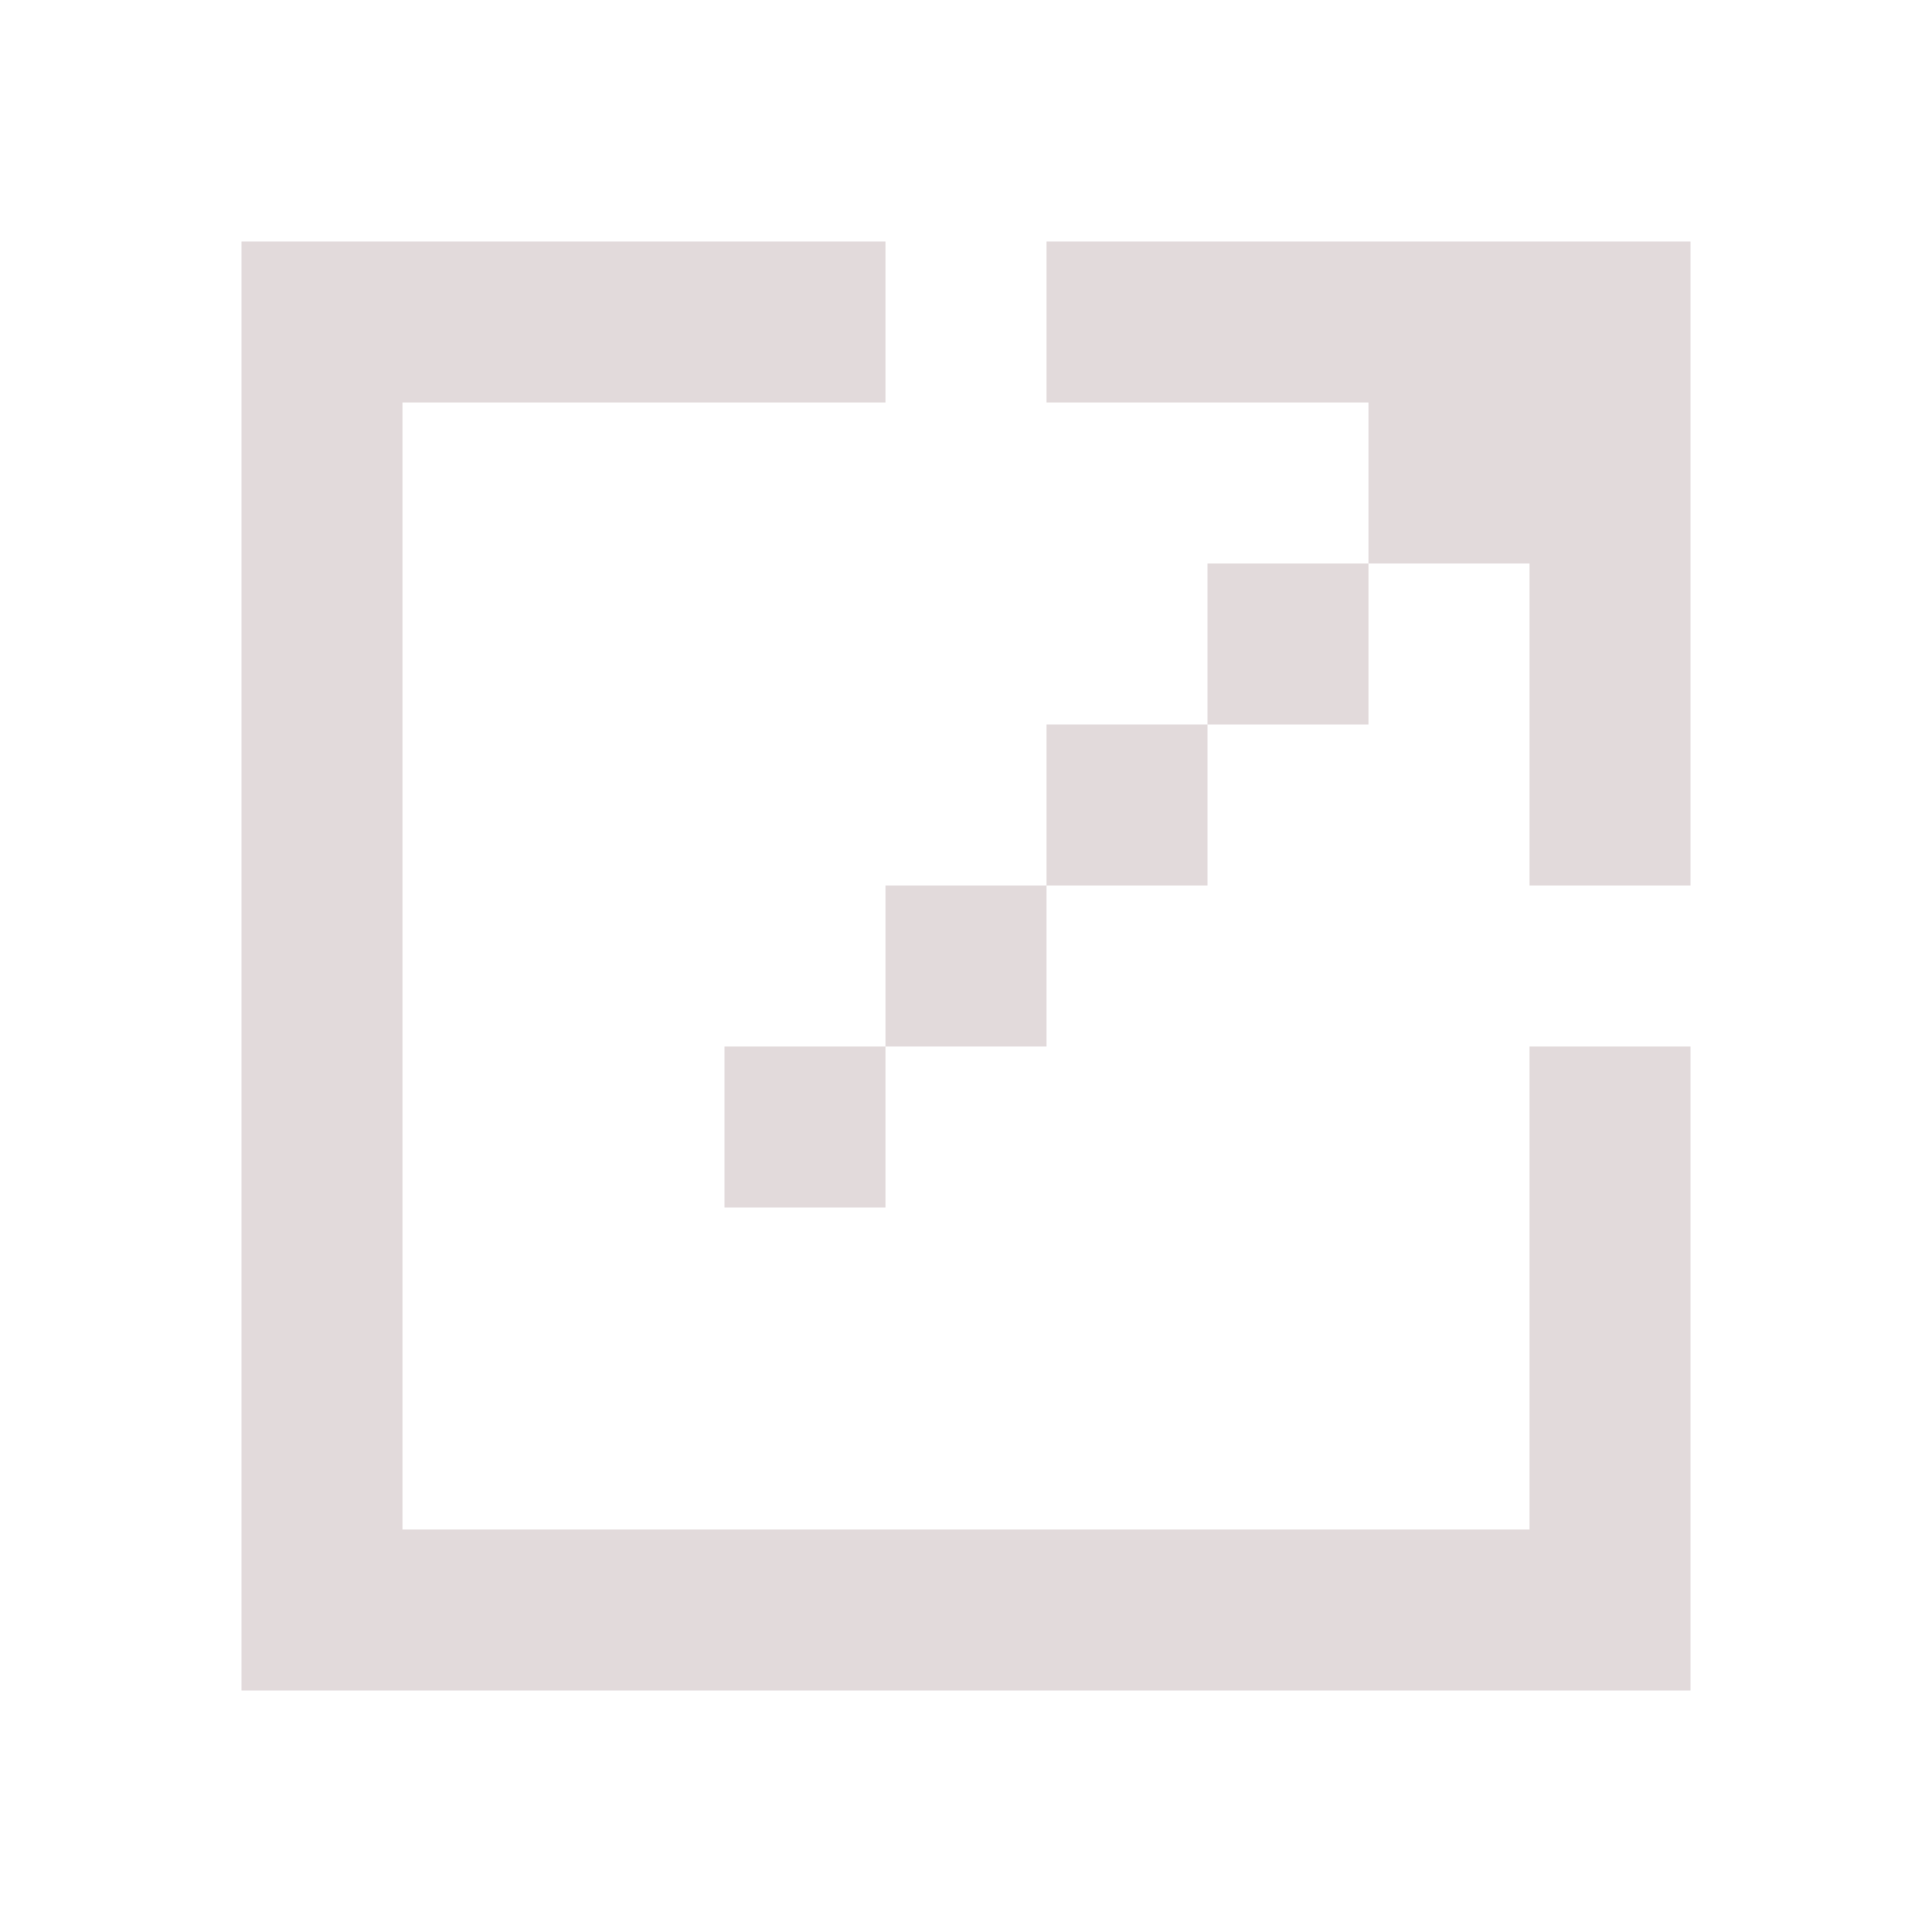 <svg width="16" height="16" viewBox="0 0 16 16" fill="none" xmlns="http://www.w3.org/2000/svg">
<path fill-rule="evenodd" clip-rule="evenodd" d="M3.333 2H7.333V3.333H3.333V12.667H12.667V8.667H14L14 12.667V14L14 14H12.667V14H3.333V14H2V14V12.667V3.333V2H3.333ZM8.667 2H12.667H14H14V3.333H14V7.333H12.667V4.667H11.333V3.333L8.667 3.333V2ZM8.667 7.333H7.333V8.667L6 8.667V10H7.333V8.667H8.667V7.333ZM11.333 4.667H10V6L8.667 6V7.333H10L10 6H11.333V4.667Z" fill="#E2DADB"/>
</svg>
